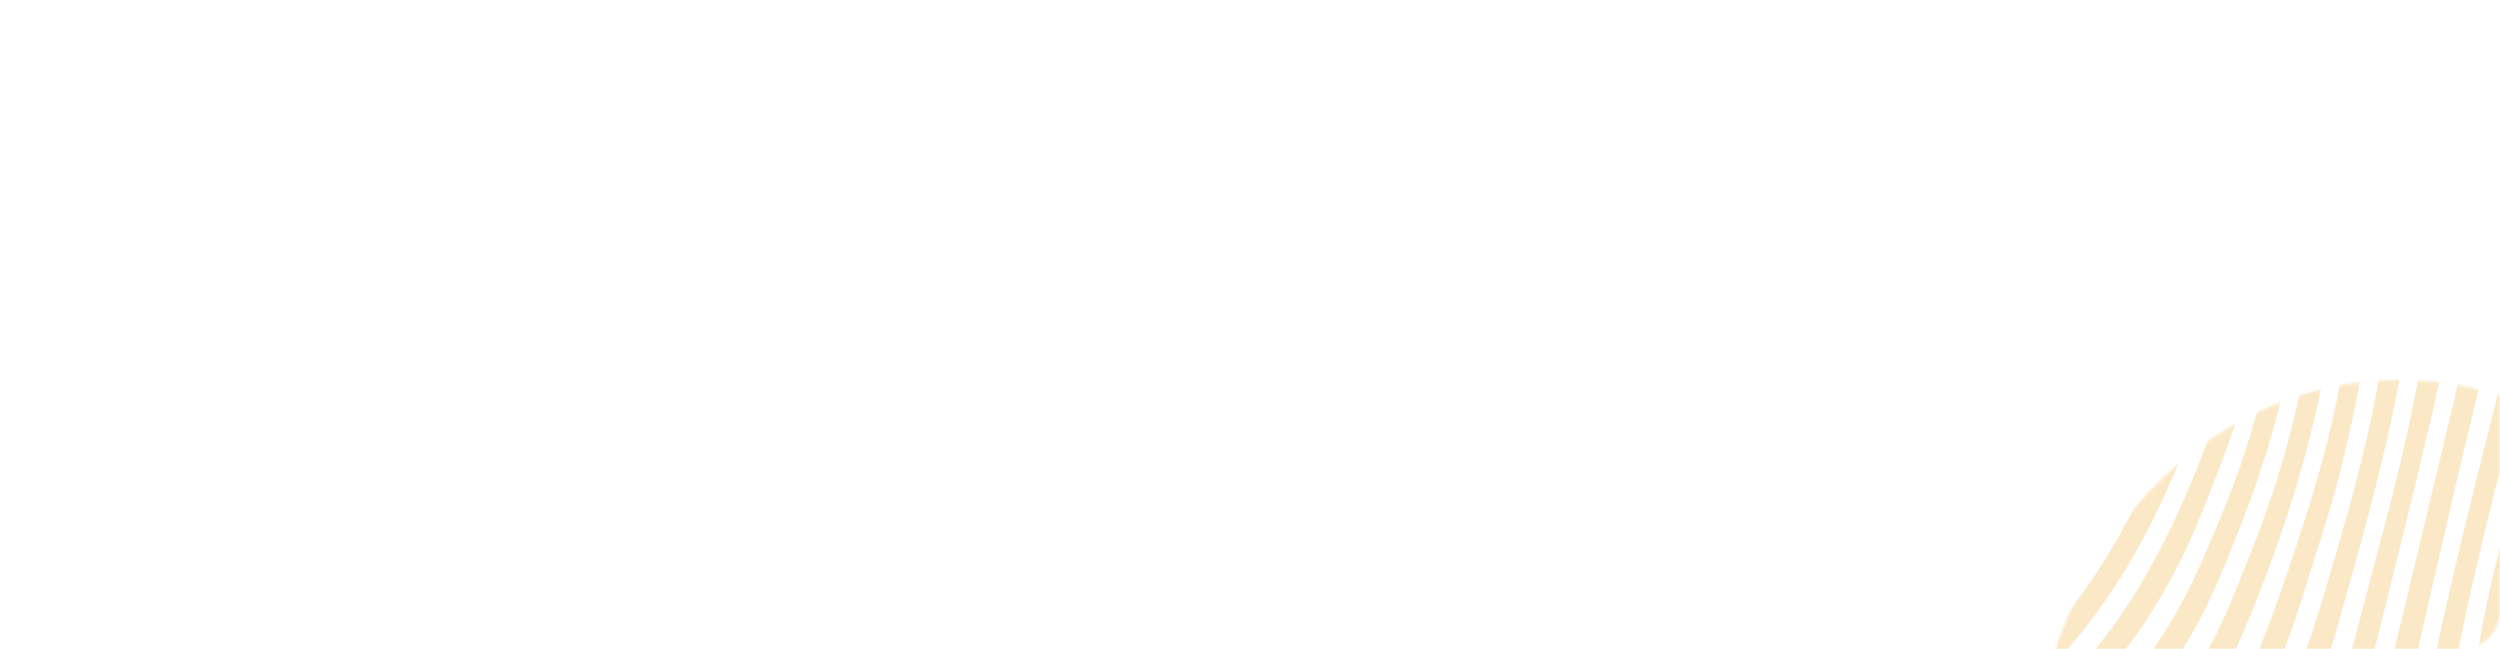 <svg width="1040" height="270" fill="none" xmlns="http://www.w3.org/2000/svg"><mask id="mask0_412_2127" style="mask-type:alpha" maskUnits="userSpaceOnUse" x="0" y="0" width="1040" height="270"><rect width="1040" height="270" rx="16" fill="#1E1E1E"/></mask><g mask="url(#mask0_412_2127)"><mask id="mask1_412_2127" style="mask-type:alpha" maskUnits="userSpaceOnUse" x="845" y="158" width="307" height="349"><ellipse cx="998.315" cy="332.141" rx="153.315" ry="174.141" fill="#F3B244" fill-opacity=".54"/></mask><g mask="url(#mask1_412_2127)" fill="#F3B244" fill-opacity=".54"><path d="M668.509 476.731v-7.795c30.039-17.186 60.702-32.048 91.989-44.829 34.006-13.894 68.635-24.448 103.265-35.196 15.064-4.647 30.083-9.682 44.835-15.637 16.624-6.729 31.065-18.445 42.563-35.921 8.156-12.394 14.128-26.482 19.254-41.247 6.418-18.639 11.142-38.052 16.267-57.32 6.507-24.642 13.148-49.235 18.008-74.554 4.45-23.287 8.87-46.524 13.72-69.665 4.46-21.301 10.03-42.215 18.05-61.774 13.95-34.033 35.12-55.19 64.41-61.919 13.28-3.05 26.69-3.873 40.15-3.292 24.25.968 48.45 2.614 72.69 3.583 38.73 1.597 77.24-.34 115.48-8.956 4.99-1.162 9.94-2.615 14.89-3.922h30.84c-3.93 1.453-7.8 3.05-11.77 4.309-37.39 12.103-75.45 17.477-113.83 18.493-24.46.678-48.89.145-73.36 0-18-.145-36.01-.387-53.97 2.566-13.86 2.275-27.27 6.584-39.66 15.298-16.27 11.425-28.35 28.418-37.62 49.041-8.51 18.833-14.57 39.117-19.3 60.031-5.12 22.851-9.4 46.04-14.75 68.794-7.67 32.871-15.911 65.501-24.022 98.179-4.457 17.864-9.627 35.341-16.624 51.801-10.073 23.722-24.424 41.247-43.722 51.22-6.819 3.582-13.861 6.826-20.992 8.907-21.259 6.197-42.607 11.813-63.955 17.622-41.983 11.474-83.298 26.046-123.454 45.943-16.624 8.182-32.936 17.477-49.382 26.24z"/><path d="M680.409 485.009c-3.655 0-7.309-.097-10.964.097-1.159.048-.891-.726-.936-1.549.579-.242 1.203-.388 1.738-.678 43.187-25.9 87.933-45.846 134.106-60.273 29.549-9.198 59.454-15.782 89.36-22.366 12.791-2.857 25.537-6.052 37.838-11.958 18.942-9.101 33.515-24.932 43.677-47.879 4.903-11.184 9.003-22.802 12.167-35.002 4.769-18.687 9.226-37.568 13.775-56.4 6.59-27.498 13.19-54.996 19.74-82.542 4.41-18.688 8.42-37.568 13.15-56.158 4.95-19.413 11.59-37.81 20.41-54.803 15.6-30.16 36.81-49.38 64.05-56.593 9.49-2.518 19.16-4.55 28.83-5.277 18.76-1.356 37.62-1.937 56.42-2.275 34.32-.678 68.68-1.792 102.82-7.165 25.36-3.97 50.45-9.731 75.01-19.075v10.264c-.76.29-1.51.58-2.32.871-35.03 11.958-70.77 18.251-106.83 21.398-25.49 2.179-51.07 3.34-76.61 4.89-18.27 1.065-36.59 2.081-54.73 5.954-13.86 3.002-27.32 7.698-39.98 16.025-17.42 11.522-30.7 28.95-41.53 49.96-9.76 18.785-16.54 39.457-21.93 60.855-6.29 25.174-12.35 50.445-18.23 75.764-6.82 29.144-13.37 58.385-20.1 87.529-4.19 18.155-8.825 36.067-15.867 52.721-9.181 21.688-22.462 37.132-40.156 45.943-10.785 5.373-21.927 8.52-33.292 10.65-22.641 4.309-45.415 7.891-68.012 12.781-55.22 11.958-108.39 32.92-159.554 62.79-.713.436-1.382 1.017-2.05 1.501z"/><path d="M705.635 485.009h-13.371c.669-.436 1.248-.968 1.917-1.356a531.583 531.583 0 0170.908-33.307c44.033-16.944 89.092-26.046 134.685-31.177 13.148-1.453 26.251-3.099 39.131-7.165 10.295-3.244 20.145-7.988 29.014-15.831 11.454-10.167 19.343-24.206 25.27-40.376 6.017-16.411 10.291-33.646 13.591-51.268 9.63-51.801 22.6-102.197 35.43-152.691 5.66-22.366 12.66-43.958 22.82-63.565 10.08-19.462 22.2-36.115 37.8-48.121 11.99-9.247 24.96-15.008 38.46-18.93 19.52-5.615 39.4-7.503 59.28-9.246 28.16-2.42 56.33-4.55 84.5-7.407 24.29-2.518 48.49-6.826 72.42-13.071 8.07-2.13 16.09-4.551 24.11-6.875v9.78c-.49.144-.93.387-1.42.532-36.73 10.94-74.03 16.654-111.47 20.817-25.85 2.905-51.7 5.374-77.5 8.375-16.18 1.888-32.23 5.132-47.91 10.7-20.24 7.213-38.42 19.267-53.62 38.584-14.53 18.445-25.23 40.327-33.03 64.533-11.85 36.793-21.34 74.748-29.9 113.042-5.13 22.802-8.83 46.185-13.24 69.277-3.25 17.089-6.91 34.034-12.61 50.106-9.092 25.659-23.755 42.554-44.524 50.204-11.766 4.357-23.8 6.245-35.922 7.358-15.599 1.356-31.243 2.227-46.841 3.873-52.145 5.471-102.686 20.382-151.622 44.588-5.482 2.711-10.874 5.761-16.356 8.617z"/><path d="M1381.6 3.65v9.78l-1.6.435c-27.28 6.875-54.78 11.668-82.32 15.589-27.77 3.97-55.53 7.6-83.25 11.764-18.19 2.711-36.15 6.778-53.8 13.168-38.82 14.04-67.43 44.442-85.84 91.499-6.32 16.121-11.63 32.871-16.58 49.767-8.06 27.547-15.73 55.287-20.14 84.334-3.65 23.77-6.91 47.589-10.47 71.359-2.5 16.702-5.44 33.211-10.66 48.896-5.61 16.847-14.08 30.306-27.004 38.294-5.616 3.486-11.588 5.761-17.694 7.262-13.548 3.389-27.32 3.679-41.047 3.34-19.744-.436-39.443-1.598-59.231-.387-46.842 2.759-92.301 14.717-136.469 35.244-.579.242-1.069.677-1.604 1.016h-15.242c.535-.339 1.069-.774 1.604-1.065 6.864-3.292 13.683-6.681 20.591-9.779 34.718-15.492 70.284-25.997 106.696-31.371 21.705-3.243 43.543-4.502 65.382-4.696 14.93-.097 29.861-.726 44.568-4.309 10.073-2.469 19.699-6.487 28.346-13.991 11.008-9.537 18.224-23.092 23.394-38.826 5.31-16.121 8.43-33.114 11.37-50.155 3.83-22.414 7.35-44.974 11.45-67.341 5.35-28.805 13.46-56.4 21.17-84.237 4.86-17.476 10.34-34.614 17.21-50.977 18.22-43.329 45.37-71.602 81.91-84.286 16.14-5.567 32.54-9.198 49.12-11.425 29.86-3.97 59.76-7.455 89.67-11.328 24.82-3.244 49.51-7.504 74.07-13.507 5.48-1.307 10.92-2.711 16.4-4.067z"/><path d="M1381.6 22.191v10.264c-.53 0-1.11 0-1.65.097-31.55 5.325-63.11 10.602-94.62 16.024-23.26 3.97-46.52 7.746-69.74 12.248-17.21 3.389-34.1 8.714-50.54 16.412-32.14 15.056-57.05 41.44-73.99 80.509-6.73 15.492-12.3 31.661-17.6 48.073-8.25 25.513-15.29 51.462-19.3 78.766-3.57 24.255-5.84 48.799-7.98 73.344-1.65 18.542-3.12 37.181-6.28 55.432-1.7 9.876-3.79 19.51-7.04 28.708-6.24 17.332-16.54 27.643-30.8 31.129-4.948 1.21-10.074 1.84-15.11 2.082-17.426.774-34.719-2.13-52.011-4.696-17.872-2.614-35.788-5.18-53.839-5.519-33.693-.63-66.941 4.405-99.699 14.814-4.858 1.501-9.627 3.437-14.485 5.132h-18.54c.535-.291 1.114-.678 1.694-.92 10.295-3.825 20.501-7.988 30.885-11.377 43.365-14.088 87.31-18.978 131.878-15.201 16.446 1.403 32.891 2.323 49.337 3.001 9.137.339 18.273-.92 27.276-3.728 15.824-4.889 27.274-16.944 34.184-36.357 4.01-11.232 6.82-23.044 8.47-35.244 2.98-21.253 5.7-42.554 8.2-63.952 4.37-37.616 10.83-74.506 21.84-109.895 6.68-21.592 13.19-43.28 22.01-63.613 13.28-30.5 31.38-54.367 55.45-70.15 15.15-9.875 31.19-16.169 47.64-20.72 24.87-6.923 50.14-10.263 75.32-14.184 32.36-5.084 64.76-10.264 97.11-15.637 7.36-1.21 14.62-3.196 21.93-4.842z"/><path d="M1082.99-41.713c-.31.194-.62.484-.98.581-23.88 8.279-40.69 27.885-51.96 56.255-6.82 17.234-11.64 35.583-15.33 54.27-5.17 25.948-10.08 51.994-14.62 78.136-5.262 29.871-12.437 58.869-20.549 87.578-5.348 19.025-10.34 38.293-17.203 56.545-5.749 15.346-12.524 29.725-21.705 41.973-11.32 15.104-25.003 25.174-40.067 32.145-17.649 8.182-35.788 14.185-53.883 20.237-37.616 12.587-75.053 25.755-111.777 42.408-21.75 9.876-43.276 20.576-64.491 32.34-.623.339-1.292.581-1.916.871v-7.794c.535-.242 1.07-.484 1.56-.775 15.866-8.036 31.688-16.363 47.643-24.061 37.928-18.348 76.747-33.113 115.7-47.395 19.833-7.262 39.666-14.62 58.919-24.303 11.231-5.664 21.839-12.684 31.376-22.414 13.148-13.507 22.685-30.742 30.351-49.962 6.552-16.411 11.588-33.743 16.669-51.026 7.888-26.723 15.242-53.592 19.833-81.671 4.679-28.611 9.27-57.223 14.13-85.786 3.52-20.526 7.53-40.908 13.5-60.563 5.44-17.912 12.93-33.985 24.38-46.475.27-.29.45-.727.67-1.114h39.75zm-55.35 526.722a273.08 273.08 0 002.99-2.808c4.54-4.405 7.84-10.118 10.43-16.605 4.72-11.909 7.22-24.787 8.46-37.955 1.96-20.236 3.48-40.521 4.86-60.854 1.7-25.658 3.48-51.317 6.91-76.684 3.92-29.29 11.63-56.933 20.77-83.947 5.35-15.927 11.1-31.564 18.14-46.378 16.4-34.615 39.62-58.192 68.45-72.715 17.92-9.005 36.51-15.056 55.4-18.88 24.29-4.842 48.67-9.005 73.01-13.169 27.54-4.744 55.13-9.101 82.71-13.604.58-.096 1.21-.145 1.83-.193v9.73c-.53.146-1.07.291-1.65.388-19.16 2.97-38.34 5.922-57.53 8.86-29.95 4.647-59.99 9.004-89.72 16.12-19.39 4.6-38.51 10.554-56.96 19.946-27.76 14.185-50.76 36.406-67.03 69.568-14.44 29.483-25.23 61.338-33.16 94.742-6.42 27.159-9 55.287-10.29 83.559-1.3 27.256-2.01 54.561-3.12 81.816-.85 19.995-2.14 39.892-7 59.063h-27.5z"/><path d="M1003.53-41.713h18.18c-2.36 5.52-4.99 10.844-7.08 16.557-5.35 14.572-8.96 30.015-11.46 45.75-4.945 30.79-9.669 61.628-14.081 92.515-5.348 37.325-11.722 74.118-23.087 109.265-5.749 17.864-10.874 36.116-17.871 53.302-7.889 19.413-17.605 36.841-30.797 50.687-10.162 10.602-21.571 18.058-33.471 24.448-19.521 10.506-39.621 18.542-59.811 26.433-43.855 17.186-87.576 35.05-130.362 56.642-8.423 4.26-16.802 8.714-25.181 13.12v-8.327c.713-.242 1.426-.436 2.095-.775 16.624-8.181 33.114-16.896 49.916-24.399 34.362-15.347 68.903-30.064 103.354-45.023 19.165-8.279 38.151-17.09 56.646-27.789 27.499-15.927 48.045-41.295 61.638-76.394 4.814-12.49 9.226-25.368 13.46-38.245 7.443-22.415 14.128-45.217 18.273-69.181 5.571-32.388 9.27-65.163 13.326-97.889 4.145-33.937 7.22-68.164 16.313-100.697z"/><path d="M977.501-41.713h12.658a36.32 36.32 0 01-.179 2.179c-2.184 16.799-4.679 33.55-6.507 50.445-3.922 35.97-7.443 71.988-11.231 107.959-5.259 50.493-19.387 96.969-37.838 141.362-9.583 23.044-22.285 42.748-39.087 57.465-11.81 10.36-24.557 18.542-37.66 25.755-21.66 12.007-44.034 21.641-66.318 31.371-41.225 17.961-82.273 36.551-122.83 57.03v-8.279c.713-.242 1.426-.435 2.139-.774 15.376-7.359 30.752-14.911 46.173-22.076 34.006-15.879 68.1-31.371 102.061-47.347 18.363-8.617 36.279-18.639 53.438-30.935 22.462-16.121 40.691-37.955 53.616-67.099 4.144-9.441 7.888-19.123 11.721-28.805 14.44-36.503 23.176-75.329 27.454-116.044 3.432-32.29 5.839-64.727 8.022-97.162 1.204-18.397 2.897-36.697 4.368-55.045z"/><path d="M956.732-41.713h10.385c-.045 1.307-.045 2.614-.134 3.922-.579 11.812-1.248 23.673-1.738 35.485-1.471 34.18-2.763 68.358-6.284 102.295-2.496 23.819-5.438 47.492-11.142 70.342-6.285 25.126-15.421 48.558-25.226 71.602-12.791 30.063-30.663 53.592-53.17 71.262-14.396 11.28-29.371 21.011-45.014 28.805-28.123 14.04-56.379 27.498-84.635 41.005-23.711 11.377-47.51 22.512-71.265 33.743v-8.278c6.774-3.099 13.549-6.1 20.279-9.344 36.278-17.331 72.601-34.518 108.746-52.236 19.343-9.489 38.284-20.43 56.245-33.985 18.363-13.943 34.942-30.694 48.312-52.576 9.806-15.976 17.159-33.888 24.424-51.946 10.072-25.174 17.203-51.559 20.992-79.589 4.724-34.566 6.952-69.423 7.754-104.473.476-22.011.966-44.023 1.471-66.034z"/><path d="M938.504-41.713h9.315c.044.823.133 1.646.133 2.42-.044 12.54-.089 25.03-.089 37.568-.089 31.759-.535 63.517-3.387 95.13-2.006 21.592-4.724 42.941-9.359 63.855-4.279 19.026-11.365 36.309-18.229 53.786-15.866 40.375-38.507 72.134-68.323 95.226-18.184 14.088-37.348 25.465-56.869 35.776-38.329 20.237-77.326 38.198-116.323 56.158-2.273 1.065-4.591 1.985-6.864 2.953v-8.326c.758-.242 1.56-.388 2.318-.727 23.264-10.844 46.573-21.494 69.794-32.678 25.091-12.054 50.005-24.835 74.072-40.278 18.184-11.668 35.521-25.078 51.075-42.264 18.63-20.575 32.803-45.749 44.658-73.489 10.562-24.787 18.629-50.591 22.507-78.573 3.209-23.431 5.526-46.96 5.838-70.73.357-29.725 0-59.498-.044-89.223 0-2.178-.134-4.357-.223-6.584z"/><path d="M922.548-41.713h8.156c.312 11.619.669 23.238.936 34.857.758 30.16.892 60.273-1.337 90.336-1.248 16.945-3.253 33.695-6.061 50.3-4.234 24.933-12.747 47.347-22.418 69.229-17.203 38.875-40.111 70.343-69.437 93.726-14.128 11.28-28.881 21.011-43.989 29.773-30.886 17.961-62.53 33.211-94.396 47.783-8.468 3.873-16.98 7.504-25.493 11.232v-8.279c22.507-10.409 45.148-20.43 67.521-31.322 25.092-12.249 49.605-26.094 73.226-42.7 33.248-23.383 60.791-54.851 80.936-97.017 7.933-16.606 15.688-33.356 20.902-51.85 7.621-27.159 10.697-55.48 12.257-84.236 1.292-24.642.98-49.38.267-74.07l-1.07-37.762z"/><path d="M668.509 369.45v-8.811c.669-.194 1.337-.339 1.961-.63 13.237-5.761 26.518-11.231 39.621-17.38 27.276-12.877 53.972-27.498 79.688-45.265 36.546-25.271 66.63-59.788 88.736-106.022 10.741-22.463 20.145-45.652 24.646-71.843 3.432-20.043 5.304-40.327 6.061-60.854.981-27.159.134-54.27-.935-81.38a2587.28 2587.28 0 01-.58-18.978h7.8a35.27 35.27 0 00-.09 2.179c.446 13.168.981 26.287 1.338 39.455.846 29.677.935 59.305-1.605 88.885-3.031 35.002-10.429 67.97-24.691 98.228-13.504 28.756-28.88 55.286-48.802 77.023-17.203 18.784-36.323 33.501-56.379 46.282-29.549 18.929-60.256 34.275-91.365 48.266-8.423 3.825-16.936 7.262-25.404 10.845z"/><path d="M893.222-41.713h7.399c.579 13.652 1.203 27.304 1.649 40.908.98 29.773 1.025 59.498-2.05 89.127-2.362 23.044-6.463 45.507-14.485 66.469-7.844 20.478-17.203 39.698-27.944 57.756-19.655 32.968-44.168 58.239-72.023 78.282-27.498 19.752-56.423 35.244-85.972 48.751-10.34 4.744-20.858 8.859-31.287 13.264v-9.246l1.426-.581c37.304-14.233 73.36-32.485 107.588-56.787 37.616-26.772 67.967-63.614 90.251-111.735 8.824-19.074 16.535-38.778 20.68-60.709 4.991-26.19 6.997-52.866 6.774-79.734-.223-25.271-1.292-50.494-2.006-75.765z"/><path d="M668.509 335.319v-10.263c.802-.145 1.604-.242 2.362-.484 31.777-11.232 62.218-26.917 91.276-47.395 38.552-27.256 69.527-65.018 92.479-114.156 11.766-25.222 20.368-51.897 23.621-81.38 2.719-24.206 3.477-48.557 2.942-72.957-.401-16.799-1.114-33.598-1.738-50.397h7.086c.089 1.307.268 2.614.312 3.873.446 11.183.981 22.415 1.337 33.598.936 28.466.936 56.884-2.05 85.157-2.273 21.446-6.15 42.263-13.504 61.773-21.883 57.949-53.928 103.263-96.802 135.215-27.856 20.72-57.226 36.696-87.622 49.574-6.507 2.759-13.147 5.228-19.699 7.842z"/><path d="M668.509 316.293v-10.747c.223-.097.49-.242.713-.291 26.875-8.133 52.368-21.107 76.791-37.809 41.226-28.176 73.716-68.455 97.248-121.078 9.449-21.011 16.758-43.087 20.056-67.293 3.164-23.286 4.234-46.766 3.878-70.391-.223-16.799-.936-33.598-1.471-50.397h7.443c-.045.968-.089 1.937-.045 2.905.223 6.342.535 12.684.758 19.026 1.025 28.756 1.471 57.465-1.159 86.173-1.872 20.914-5.17 41.441-12.033 60.563-17.338 48.122-41.939 88.401-74.697 119.868-23.265 22.318-48.891 38.778-75.721 52.237-13.638 6.826-27.588 12.538-41.761 17.234z"/><path d="M838.626-41.713h7.399c.089 2.76.133 5.52.178 8.279.713 25.464.891 50.88-1.293 76.2-1.782 20.623-5.08 40.714-11.81 59.643-15.555 43.862-37.571 81.139-66.496 111.106-28.97 30.015-61.415 50.251-98.095 57.901v-14.621c.847-.097 1.738-.097 2.585-.242 18.852-3.195 36.635-11.183 53.527-22.366 38.952-25.852 68.724-64.437 90.785-113.575 8.379-18.687 15.376-38.197 18.853-59.643 5.481-33.937 5.348-68.261 4.367-102.682z"/><path d="M668.509 295.331v-12.2c1.293-.29 2.585-.484 3.833-.823 66.273-19.607 118.195-66.13 154.385-141.992 7.888-16.557 14.752-33.84 18.986-52.72 4.991-22.173 7.086-44.927 7.309-67.874.178-20.478-.401-40.957-.669-61.435h7.042c1.337 31.855 2.228 63.662-.401 95.469-1.649 20.042-4.635 39.746-10.964 58.239-14.797 43.329-36.189 80.267-63.822 110.863-23.22 25.707-49.604 44.152-77.95 58.095-12.3 6.051-24.824 11.038-37.749 14.378z"/></g></g></svg>